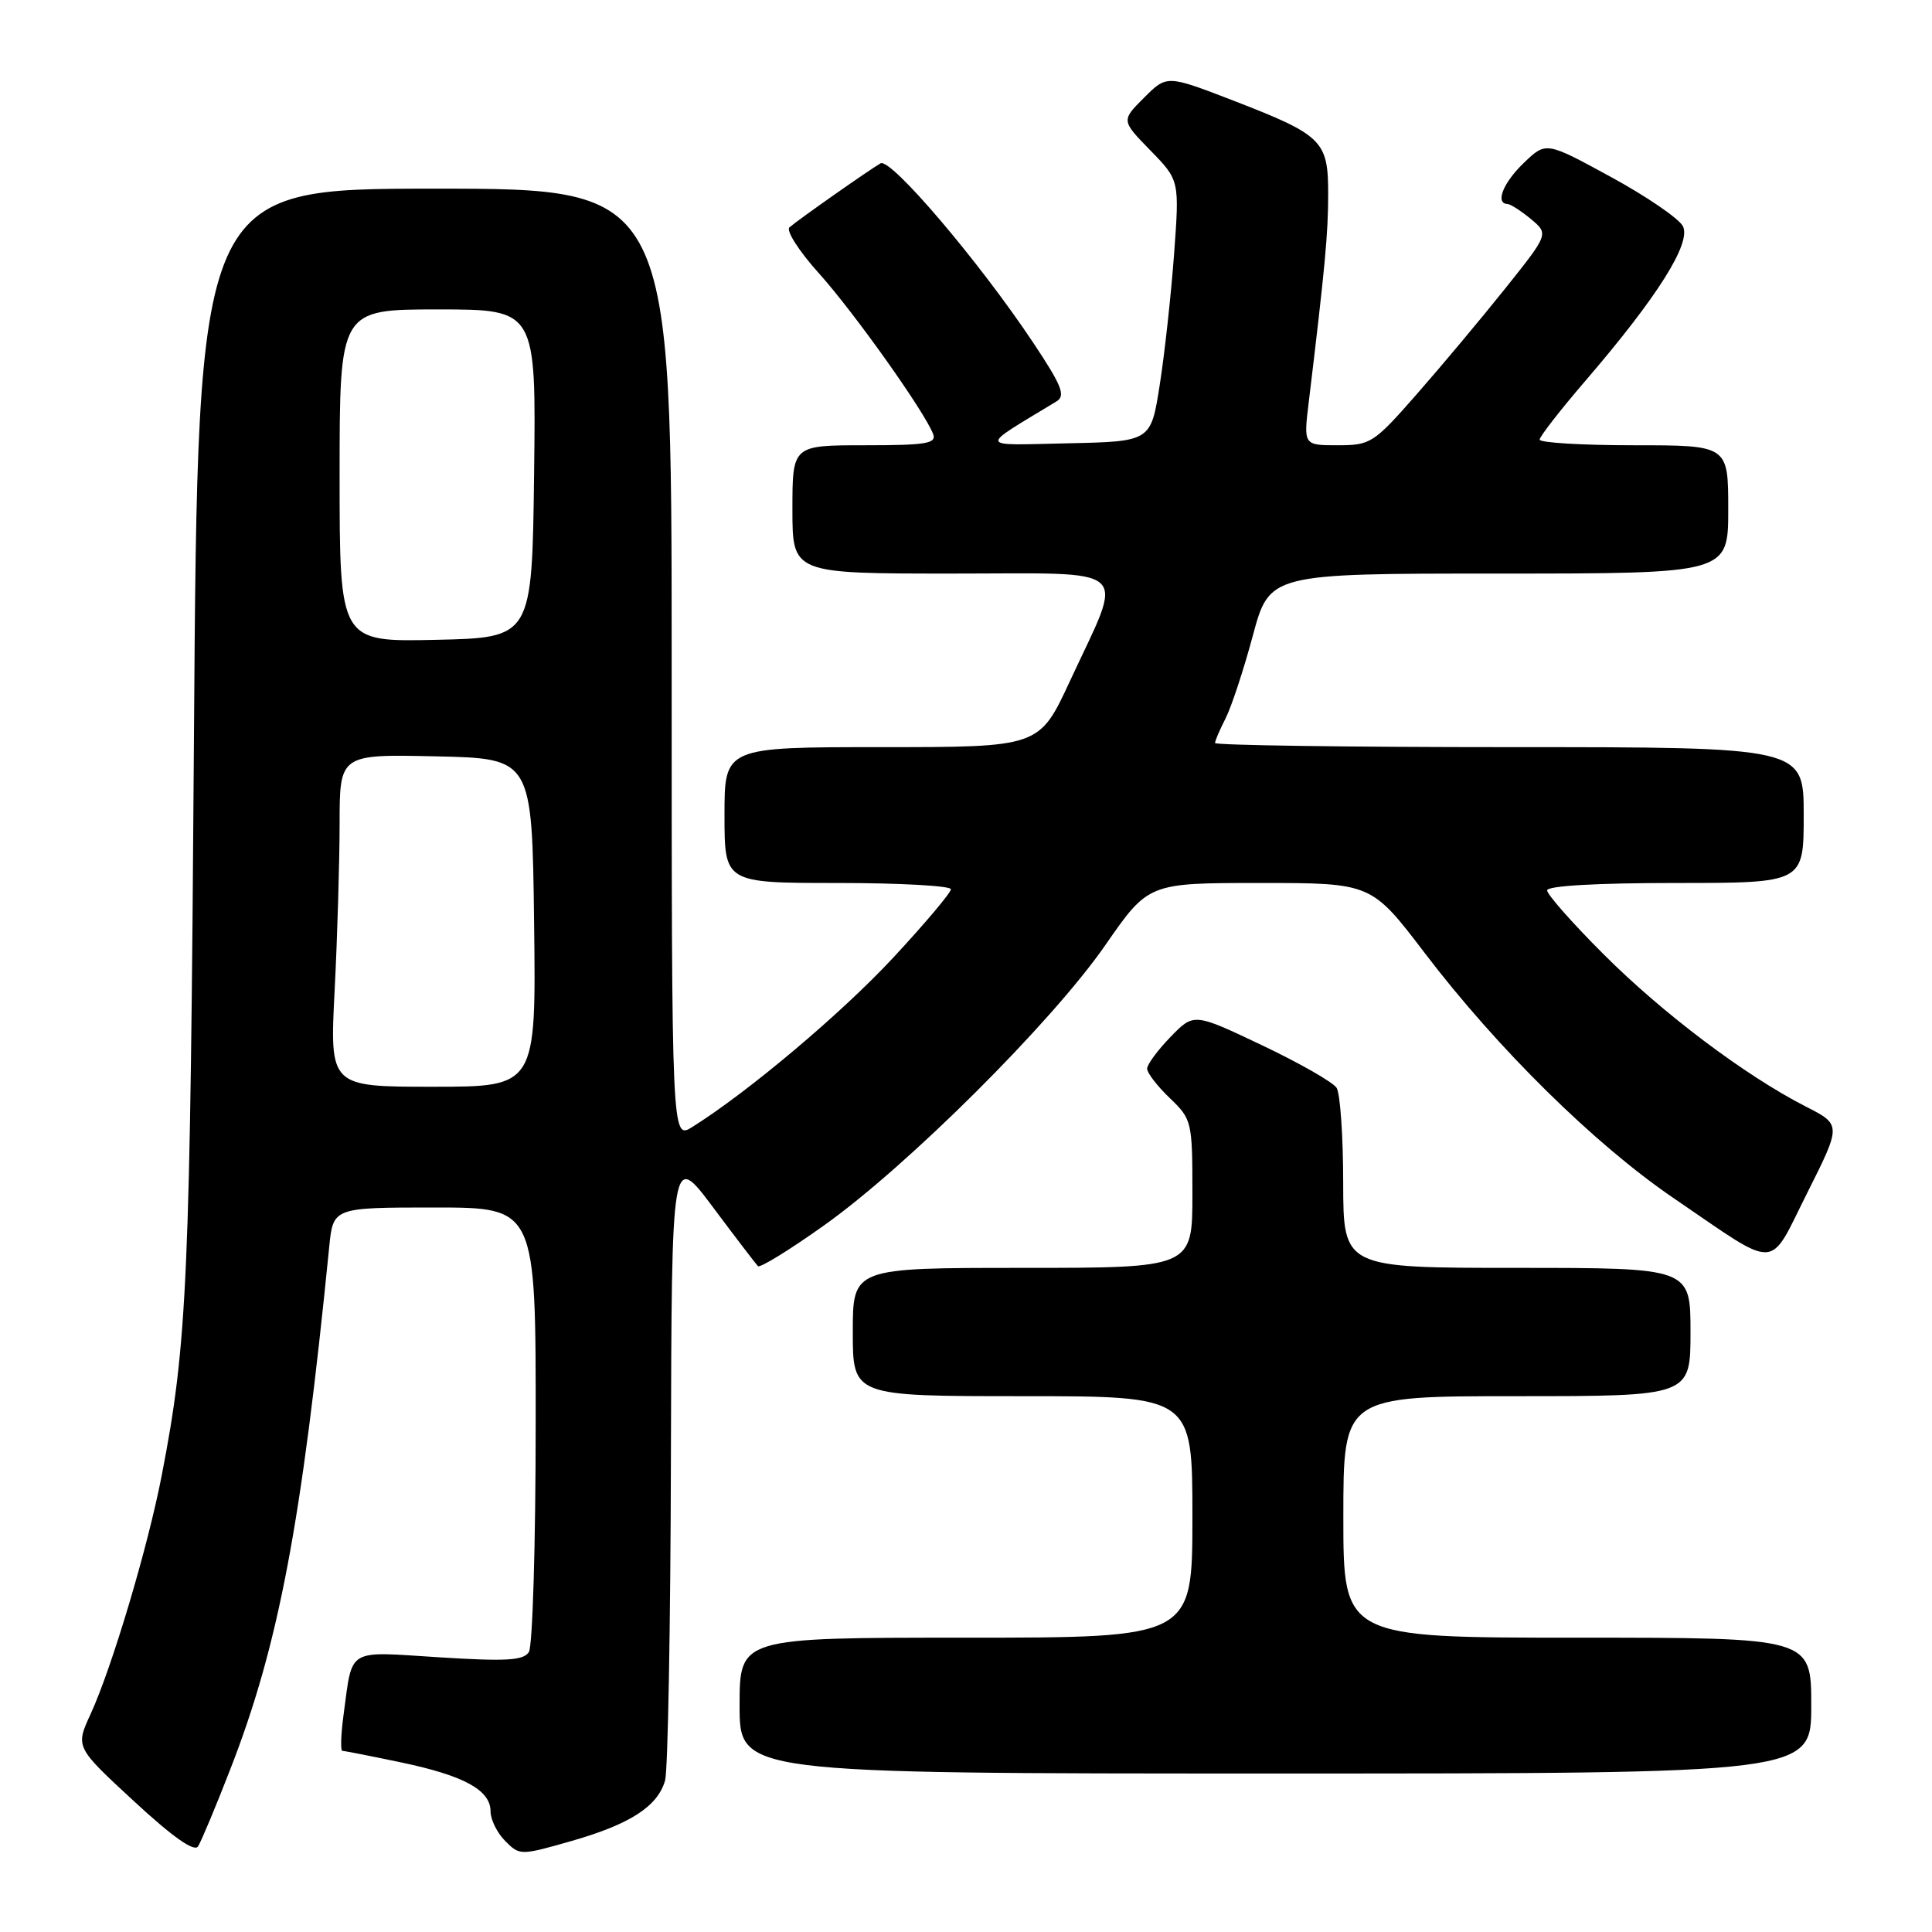 <?xml version="1.0" encoding="UTF-8" standalone="no"?>
<!DOCTYPE svg PUBLIC "-//W3C//DTD SVG 1.1//EN" "http://www.w3.org/Graphics/SVG/1.1/DTD/svg11.dtd" >
<svg xmlns="http://www.w3.org/2000/svg" xmlns:xlink="http://www.w3.org/1999/xlink" version="1.1" viewBox="0 0 256 256">
 <g >
 <path fill="currentColor"
d=" M 30.49 234.50 C 36.92 218.02 39.96 201.97 43.62 165.25 C 44.14 160.00 44.14 160.00 57.57 160.00 C 71.00 160.00 71.00 160.00 70.98 188.75 C 70.98 204.56 70.57 218.13 70.08 218.90 C 69.37 220.03 67.09 220.16 58.18 219.60 C 45.78 218.82 46.75 218.23 45.52 227.25 C 45.17 229.86 45.10 232.00 45.37 232.00 C 45.65 232.00 49.15 232.69 53.16 233.53 C 61.52 235.29 65.00 237.20 65.00 240.02 C 65.00 241.11 65.88 242.88 66.95 243.95 C 68.87 245.87 68.96 245.87 75.70 243.95 C 83.50 241.72 87.16 239.35 88.13 235.91 C 88.50 234.58 88.85 215.31 88.90 193.07 C 89.00 152.65 89.00 152.65 94.47 159.96 C 97.48 163.99 100.17 167.50 100.43 167.77 C 100.70 168.04 104.64 165.61 109.18 162.38 C 120.26 154.50 139.41 135.42 146.45 125.25 C 152.17 117.00 152.17 117.00 166.94 117.00 C 181.71 117.00 181.71 117.00 188.77 126.26 C 198.43 138.95 211.29 151.62 221.75 158.75 C 235.92 168.41 234.24 168.47 239.48 158.04 C 244.00 149.03 244.00 149.03 239.25 146.61 C 231.25 142.52 220.31 134.28 212.47 126.43 C 208.36 122.33 205.00 118.52 205.00 117.98 C 205.00 117.38 211.52 117.00 222.00 117.00 C 239.00 117.00 239.00 117.00 239.00 108.00 C 239.00 99.00 239.00 99.00 200.00 99.00 C 178.55 99.00 161.00 98.75 161.00 98.45 C 161.00 98.15 161.63 96.69 162.39 95.20 C 163.15 93.72 164.78 88.79 166.00 84.25 C 168.22 76.00 168.22 76.00 198.61 76.00 C 229.00 76.00 229.00 76.00 229.00 67.50 C 229.00 59.00 229.00 59.00 216.50 59.00 C 209.62 59.00 204.01 58.66 204.01 58.25 C 204.02 57.84 206.73 54.35 210.04 50.50 C 219.66 39.31 224.16 32.16 222.98 29.95 C 222.43 28.93 218.13 25.99 213.42 23.43 C 204.86 18.76 204.86 18.76 201.93 21.57 C 199.17 24.21 198.08 26.96 199.75 27.03 C 200.16 27.05 201.56 27.95 202.86 29.03 C 205.22 31.00 205.22 31.00 199.43 38.25 C 196.24 42.24 190.97 48.54 187.71 52.25 C 182.04 58.72 181.61 59.00 177.26 59.00 C 172.72 59.00 172.72 59.00 173.42 53.25 C 175.58 35.34 175.99 30.96 175.99 25.74 C 176.00 18.64 175.26 17.91 163.40 13.32 C 154.61 9.93 154.61 9.93 151.59 12.95 C 148.57 15.97 148.57 15.97 152.43 19.93 C 156.29 23.89 156.29 23.89 155.57 33.69 C 155.17 39.09 154.32 46.88 153.67 51.00 C 152.50 58.50 152.50 58.50 141.50 58.74 C 129.41 59.00 129.55 59.52 139.99 53.19 C 141.23 52.44 140.71 51.12 136.90 45.40 C 129.75 34.66 118.02 20.88 116.68 21.64 C 115.20 22.49 105.81 29.08 104.61 30.12 C 104.12 30.54 105.86 33.27 108.49 36.19 C 113.15 41.37 122.49 54.51 123.64 57.50 C 124.13 58.77 122.73 59.00 114.61 59.00 C 105.00 59.00 105.00 59.00 105.00 67.50 C 105.00 76.00 105.00 76.00 126.11 76.00 C 150.51 76.00 149.02 74.64 141.77 90.25 C 137.71 99.00 137.71 99.00 116.85 99.00 C 96.00 99.00 96.00 99.00 96.00 108.00 C 96.00 117.00 96.00 117.00 111.00 117.00 C 119.25 117.00 126.00 117.38 126.00 117.83 C 126.00 118.29 122.57 122.36 118.37 126.88 C 111.52 134.26 99.14 144.69 91.75 149.32 C 89.00 151.05 89.00 151.05 89.00 88.02 C 89.00 25.00 89.00 25.00 57.60 25.00 C 26.20 25.00 26.20 25.00 25.70 97.75 C 25.20 169.67 24.84 177.91 21.43 195.50 C 19.59 205.02 14.83 220.97 12.01 227.11 C 9.99 231.50 9.99 231.50 17.74 238.66 C 22.86 243.40 25.74 245.43 26.24 244.66 C 26.65 244.02 28.57 239.45 30.49 234.50 Z  M 240.00 226.00 C 240.00 217.00 240.00 217.00 209.00 217.00 C 178.00 217.00 178.00 217.00 178.00 201.00 C 178.00 185.00 178.00 185.00 201.00 185.00 C 224.00 185.00 224.00 185.00 224.00 176.50 C 224.00 168.00 224.00 168.00 201.00 168.00 C 178.00 168.00 178.00 168.00 177.98 156.75 C 177.98 150.56 177.58 144.89 177.11 144.15 C 176.64 143.40 172.19 140.86 167.22 138.50 C 158.19 134.21 158.19 134.21 155.10 137.40 C 153.39 139.16 152.00 141.05 152.00 141.61 C 152.00 142.17 153.35 143.92 155.00 145.50 C 157.93 148.31 158.00 148.59 158.00 158.19 C 158.00 168.00 158.00 168.00 135.50 168.00 C 113.00 168.00 113.00 168.00 113.00 176.50 C 113.00 185.00 113.00 185.00 135.50 185.00 C 158.00 185.00 158.00 185.00 158.00 201.00 C 158.00 217.00 158.00 217.00 128.00 217.00 C 98.00 217.00 98.00 217.00 98.00 226.00 C 98.00 235.00 98.00 235.00 169.00 235.00 C 240.00 235.00 240.00 235.00 240.00 226.00 Z  M 44.34 131.25 C 44.70 124.24 44.99 114.32 45.00 109.22 C 45.00 99.94 45.00 99.94 57.75 100.22 C 70.50 100.50 70.50 100.50 70.77 122.25 C 71.04 144.00 71.04 144.00 57.37 144.00 C 43.69 144.00 43.69 144.00 44.34 131.25 Z  M 45.00 63.03 C 45.00 41.00 45.00 41.00 58.02 41.00 C 71.04 41.00 71.04 41.00 70.77 62.75 C 70.50 84.50 70.50 84.50 57.75 84.78 C 45.00 85.06 45.00 85.06 45.00 63.03 Z "/>
</g>
</svg>